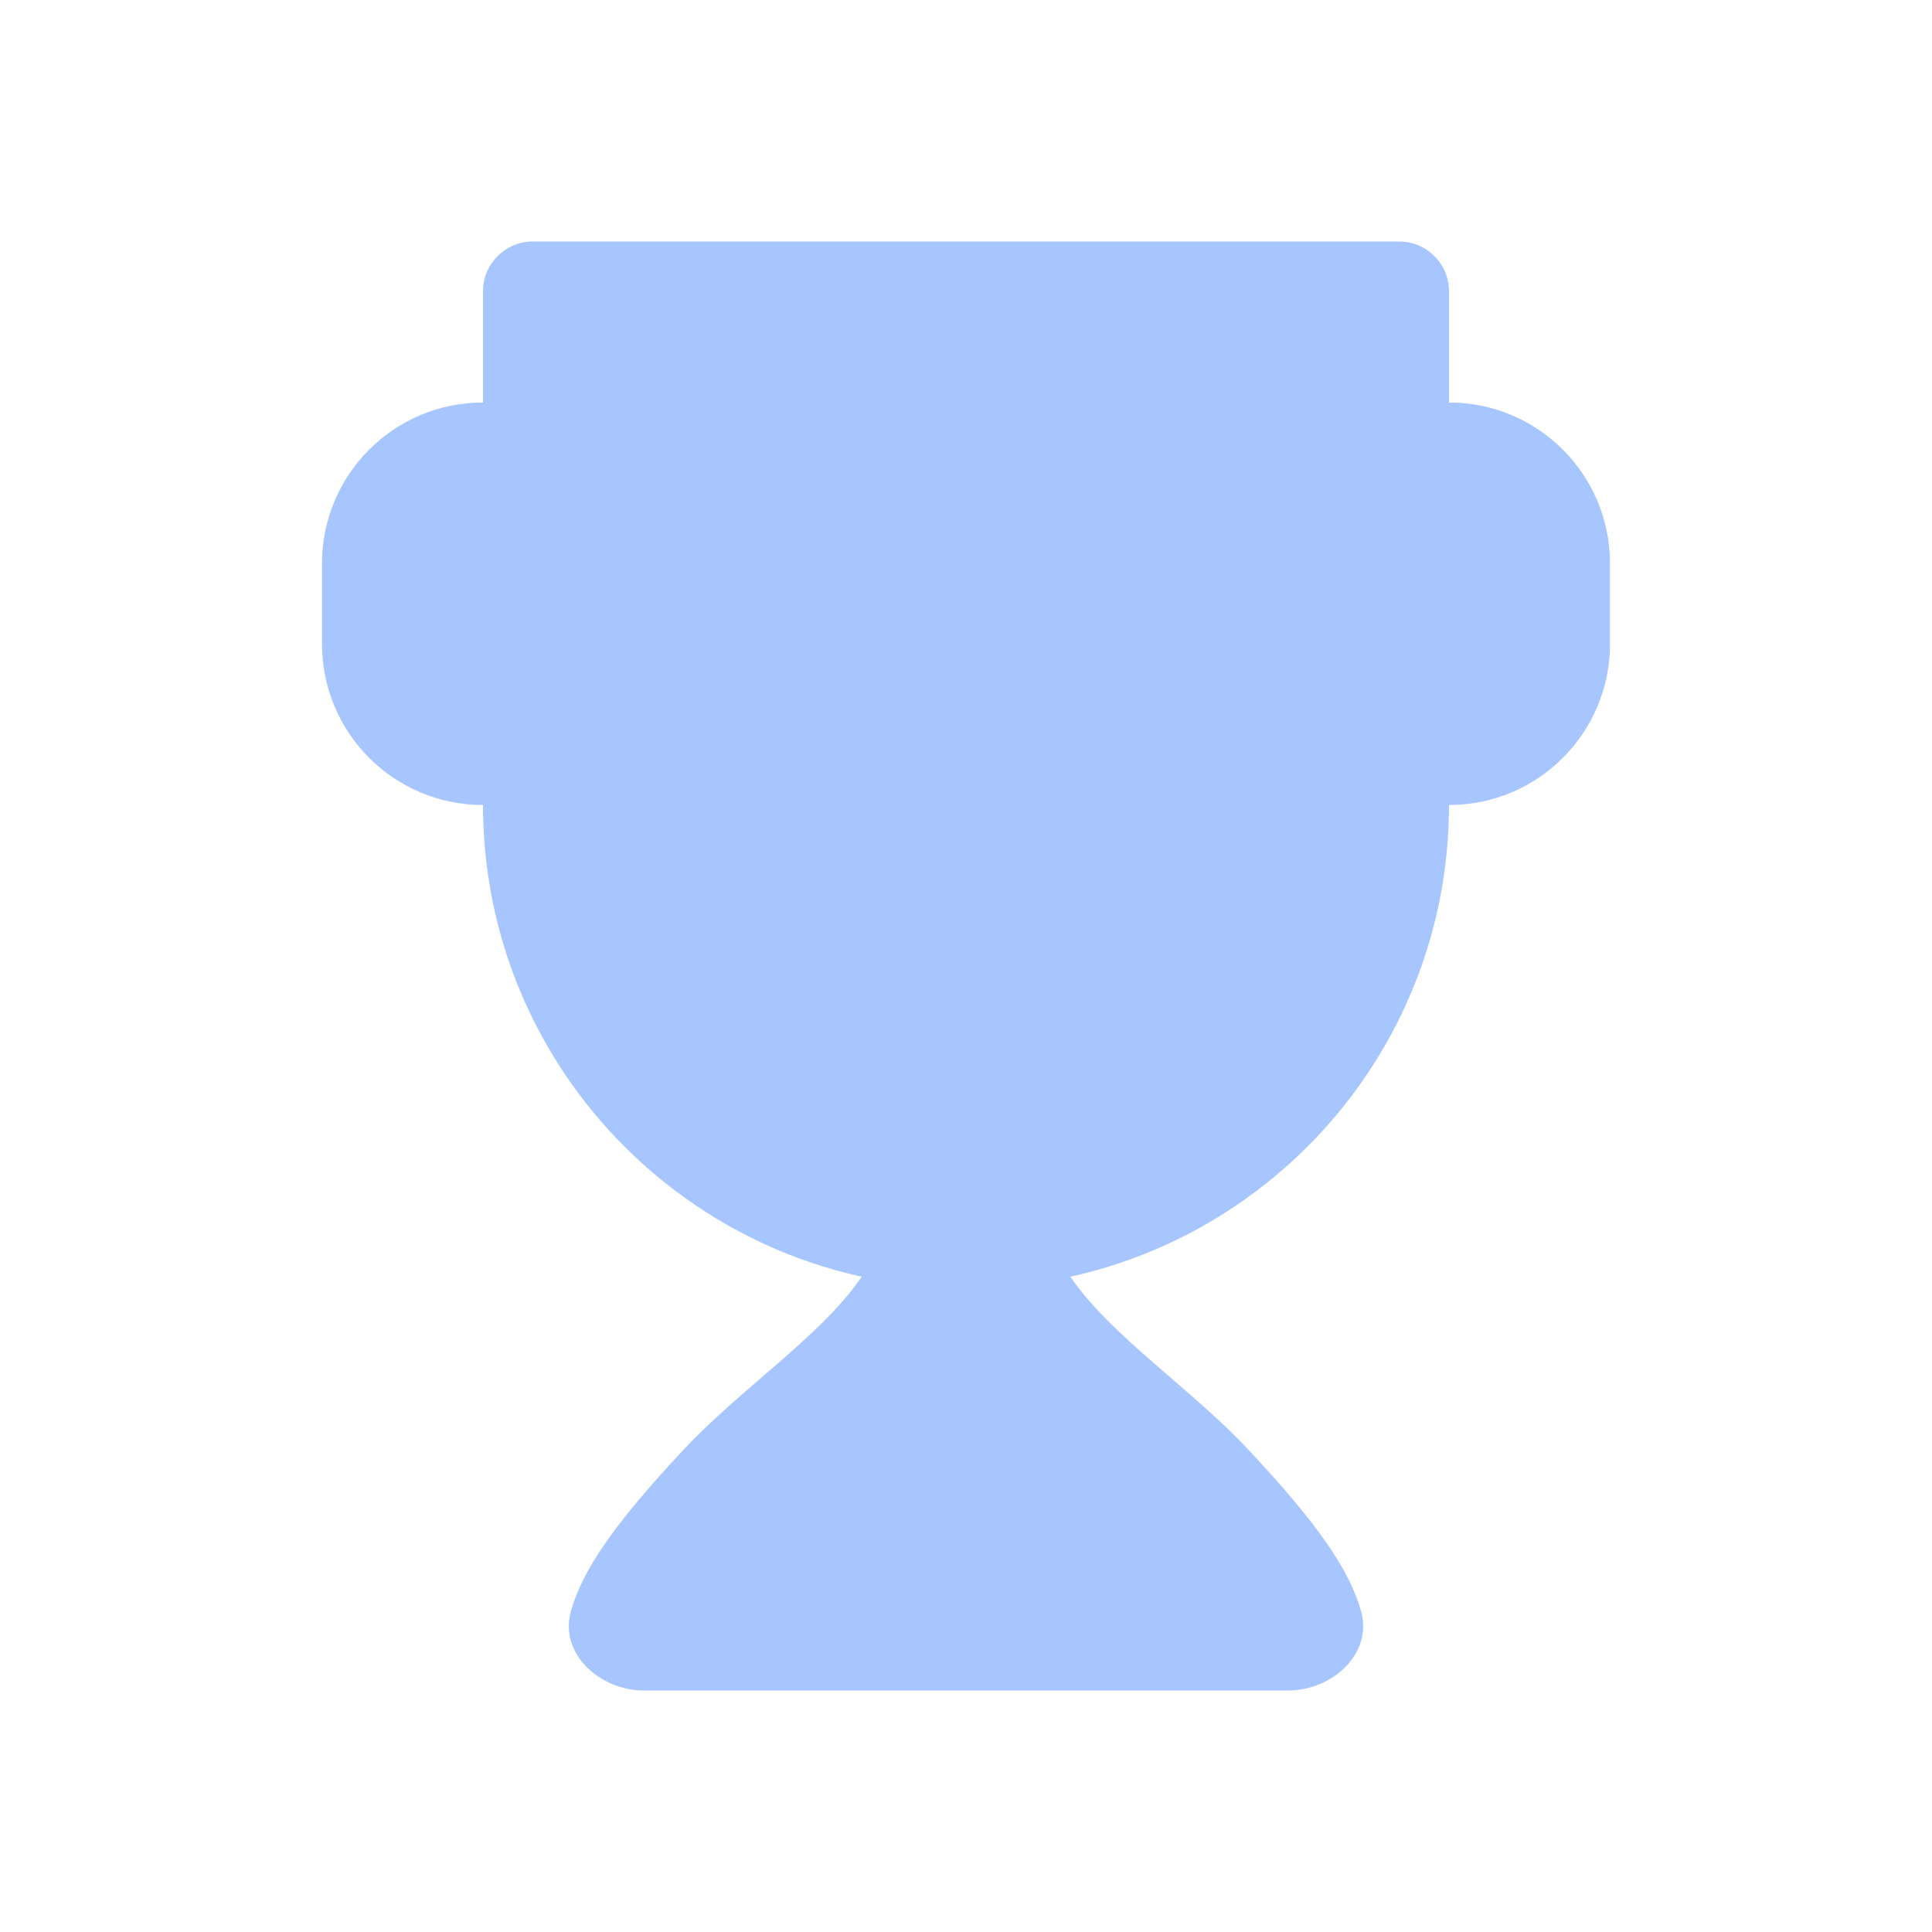<svg width="24" height="24" viewBox="0 0 24 24" fill="none" xmlns="http://www.w3.org/2000/svg">
<path d="M11.999 15C11.447 15 10.982 15.473 10.66 15.922C10.155 16.625 9.192 17.261 8.5 18C7.595 18.965 7.236 19.517 7.094 20.008C6.94 20.539 7.448 21 8 21H12H16C16.552 21 17.06 20.539 16.906 20.008C16.764 19.517 16.405 18.965 15.5 18C14.808 17.262 13.846 16.625 13.341 15.922C13.018 15.474 12.551 15 11.999 15Z" fill="#A7C6FF"/>
<path d="M6 3.619C6 3.277 6.277 3 6.619 3H17.381C17.723 3 18 3.277 18 3.619V10C18 13.314 15.314 16 12 16C8.686 16 6 13.314 6 10V3.619Z" fill="#A7C6FF"/>
<path d="M20 8V7C20 5.895 19.105 5 18 5C16.895 5 16 5.895 16 7V8C16 9.105 16.895 10 18 10C19.105 10 20 9.105 20 8Z" fill="#A7C6FF"/>
<path d="M8 8V7C8 5.895 7.105 5 6 5C4.895 5 4 5.895 4 7V8C4 9.105 4.895 10 6 10C7.105 10 8 9.105 8 8Z" fill="#A7C6FF"/>
</svg>
